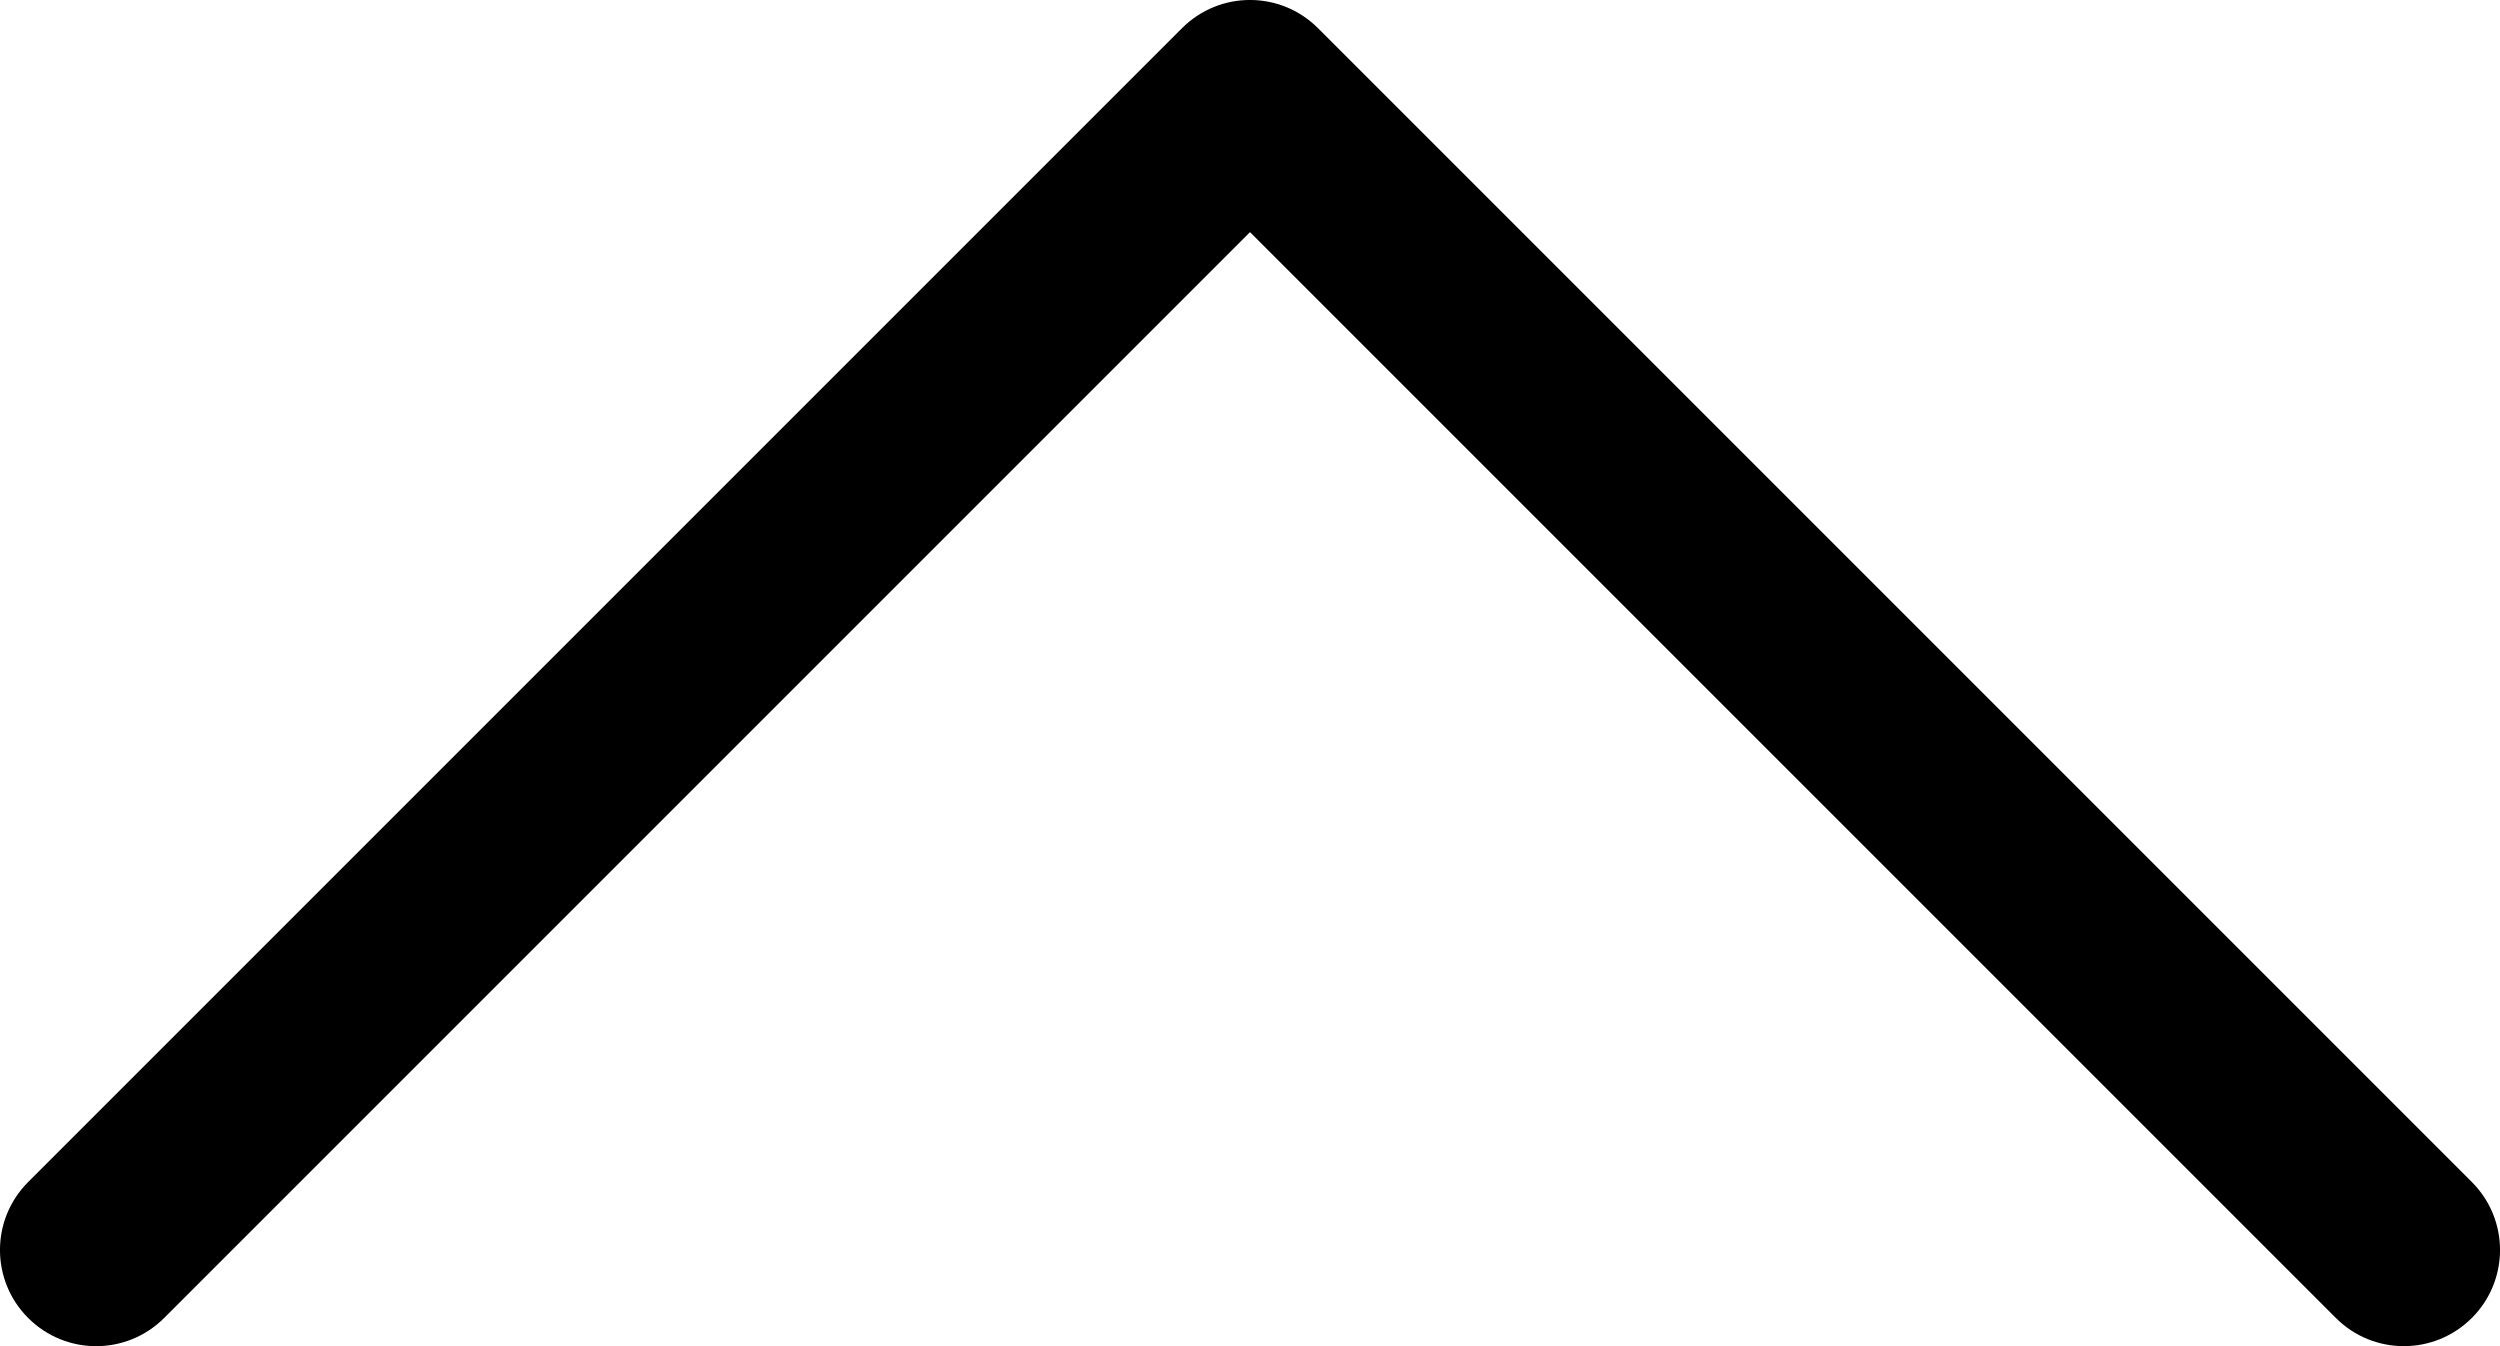<?xml version="1.0" encoding="utf-8"?>
<!-- Generator: Adobe Illustrator 16.0.0, SVG Export Plug-In . SVG Version: 6.00 Build 0)  -->
<!DOCTYPE svg PUBLIC "-//W3C//DTD SVG 1.1//EN" "http://www.w3.org/Graphics/SVG/1.1/DTD/svg11.dtd">
<svg version="1.1" id="Layer_1" xmlns="http://www.w3.org/2000/svg" xmlns:xlink="http://www.w3.org/1999/xlink" x="0px" y="0px"
	 width="26px" height="14px" viewBox="0 0 26 14" enable-background="new 0 0 26 14" xml:space="preserve">
<g>
	<path d="M25,14c-0.256,0-0.512-0.098-0.707-0.293L13,2.414L1.707,13.707c-0.391,0.391-1.023,0.391-1.414,0s-0.391-1.023,0-1.414
		l12-12c0.391-0.391,1.023-0.391,1.414,0l12,12c0.391,0.391,0.391,1.023,0,1.414C25.512,13.902,25.256,14,25,14z"/>
</g>
</svg>
